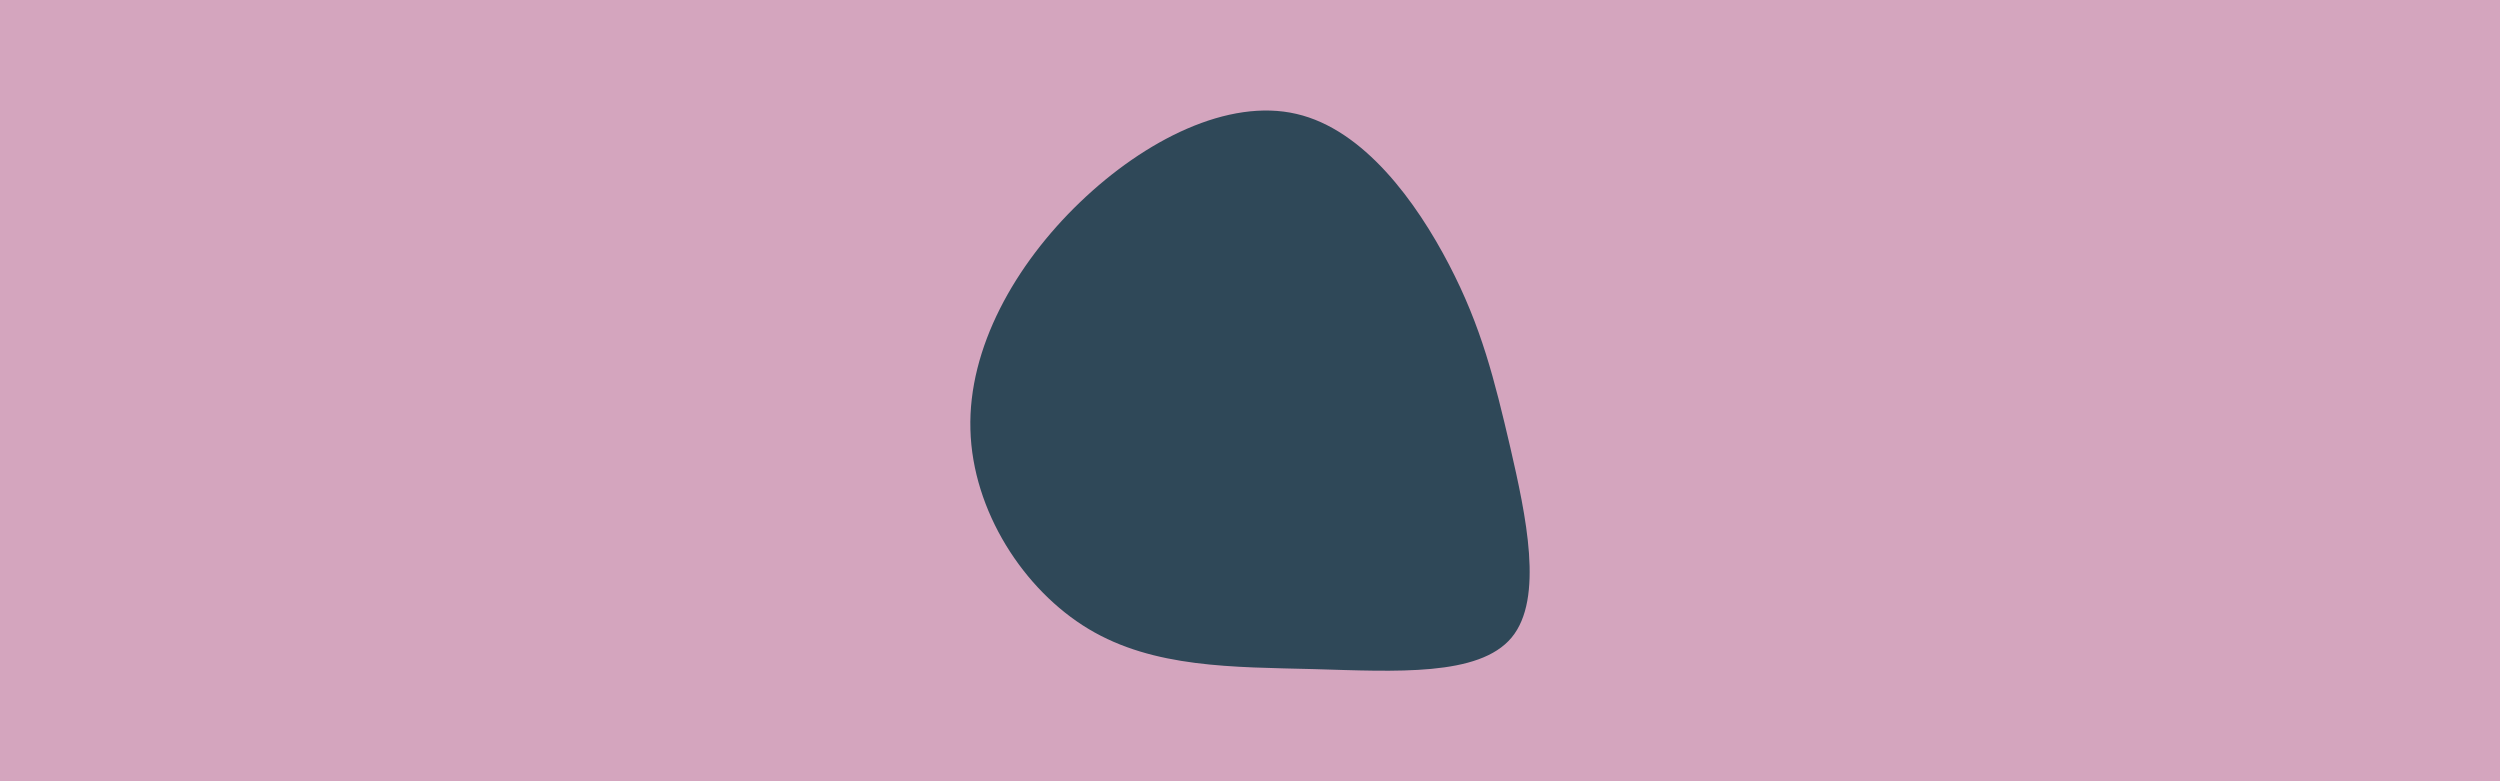 <svg id="visual" viewBox="0 0 960 300" width="960" height="300" xmlns="http://www.w3.org/2000/svg" xmlns:xlink="http://www.w3.org/1999/xlink" version="1.1"><rect x="0" y="0" width="960" height="300" fill="#d4a5be"></rect><g transform="translate(503.839 165.742)"><path d="M52.6 -64.1C65.1 -40.1 70 -20 76.1 6C82.1 32.1 89.1 64.1 76.6 79.1C64.1 94.1 32.1 92.1 0.8 91.2C-30.4 90.4 -60.8 90.8 -85.8 75.8C-110.8 60.8 -130.4 30.4 -131.2 -0.8C-132.1 -32.1 -114.1 -64.1 -89.1 -88.1C-64.1 -112.1 -32.1 -128.1 -6 -122C20 -116 40.1 -88.1 52.6 -64.1" fill="#2f4858"></path></g></svg>